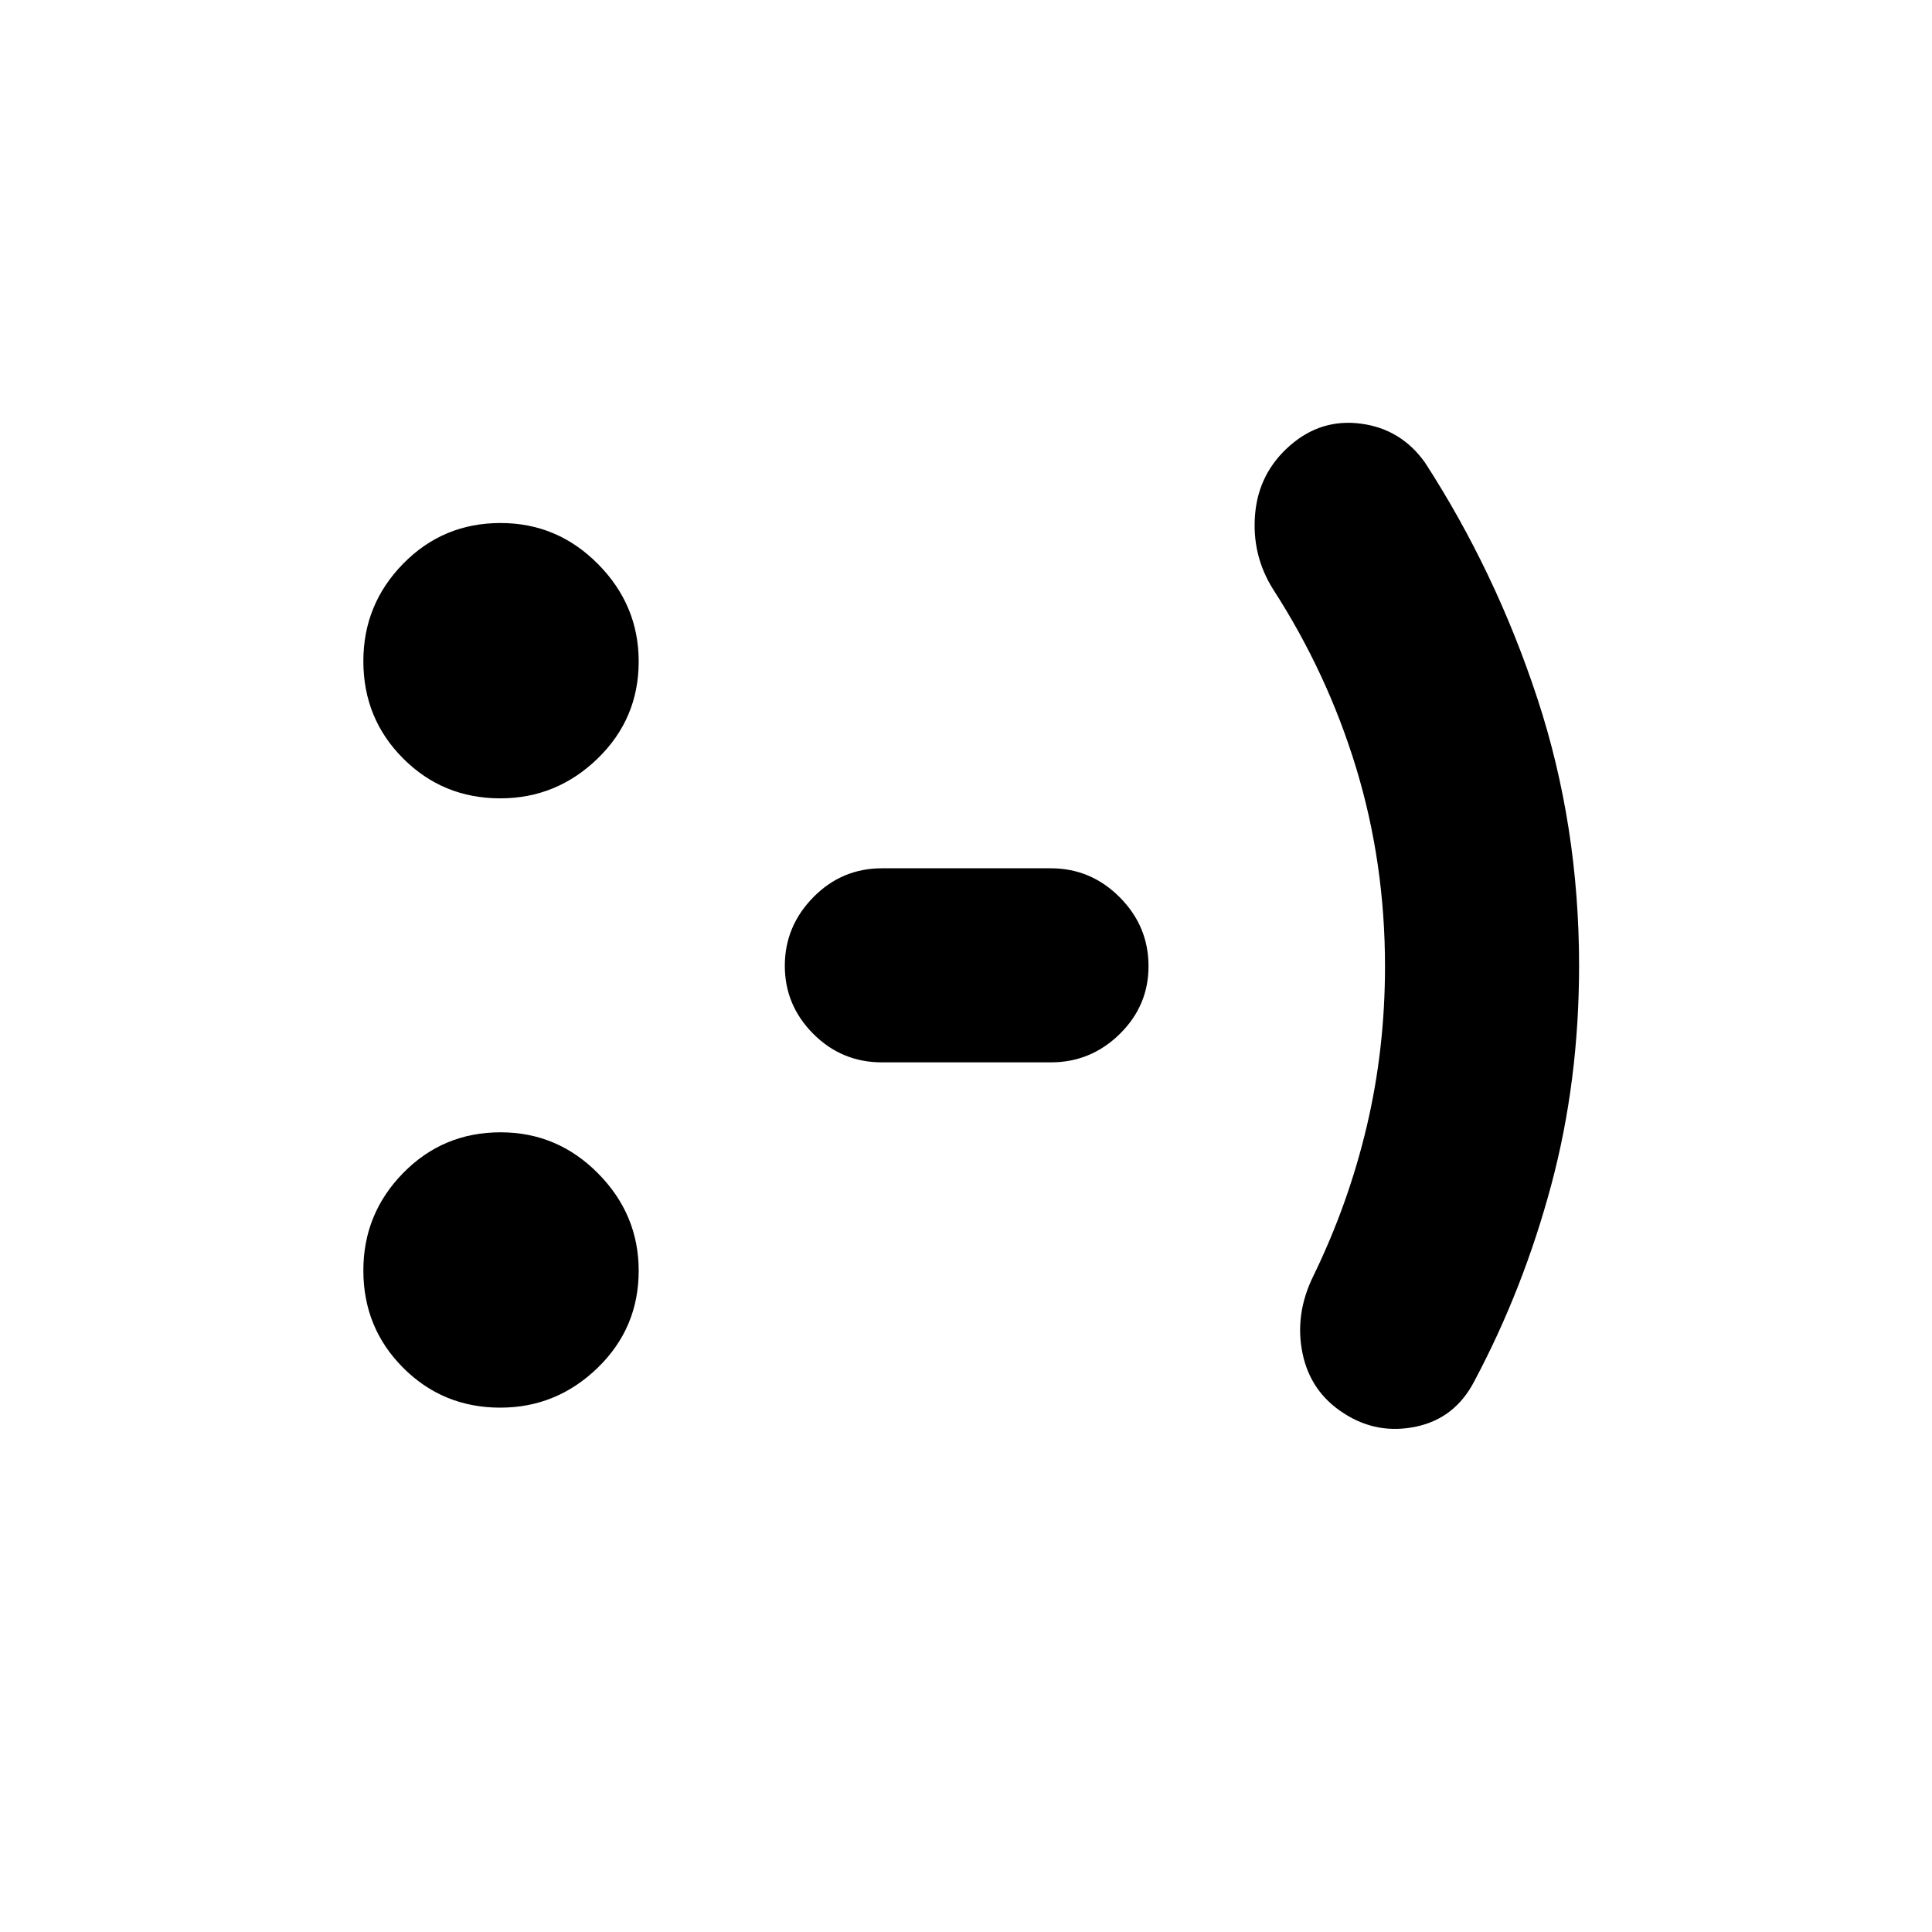 <svg xmlns="http://www.w3.org/2000/svg" height="40" viewBox="0 96 960 960" width="40"><path d="M248.588 795.45q-28.484 0-48.261-19.809-19.777-19.808-19.777-48.361 0-28.251 19.809-48.446 19.808-20.196 48.361-20.196 28.251 0 48.446 20.408 20.196 20.409 20.196 48.366 0 28.484-20.408 48.261-20.409 19.777-48.366 19.777Zm0-302.755q-28.484 0-48.261-19.808t-19.777-48.361q0-28.251 19.809-48.447 19.808-20.195 48.361-20.195 28.251 0 48.446 20.408 20.196 20.408 20.196 48.365 0 28.485-20.408 48.261-20.409 19.777-48.366 19.777Zm189.644 131.189q-19.972 0-34.116-14.175-14.145-14.175-14.145-33.814 0-19.64 14.145-34.043 14.144-14.403 34.116-14.403h83.913q19.878 0 34.214 14.37 14.337 14.37 14.337 34.298 0 19.645-14.337 33.706-14.336 14.061-34.214 14.061h-83.913Zm249.972-47.68q0-51.425-14.328-98.573-14.328-47.147-41.397-89.008-10.609-17.029-8.805-37.333 1.805-20.305 17.261-33.855 15.457-13.551 35.355-10.913 19.899 2.637 31.783 19.333 35.233 54.45 55.899 117.392 20.666 62.943 20.666 132.593 0 57.337-13.833 108.981-13.834 51.643-38.167 97.397-9.562 18.536-28.933 22.652-19.371 4.116-35.871-6.537-16.689-10.652-20.638-29.985-3.949-19.333 5.413-38.348 17.385-35.712 26.49-74.171 9.105-38.459 9.105-79.625Z"/></svg>